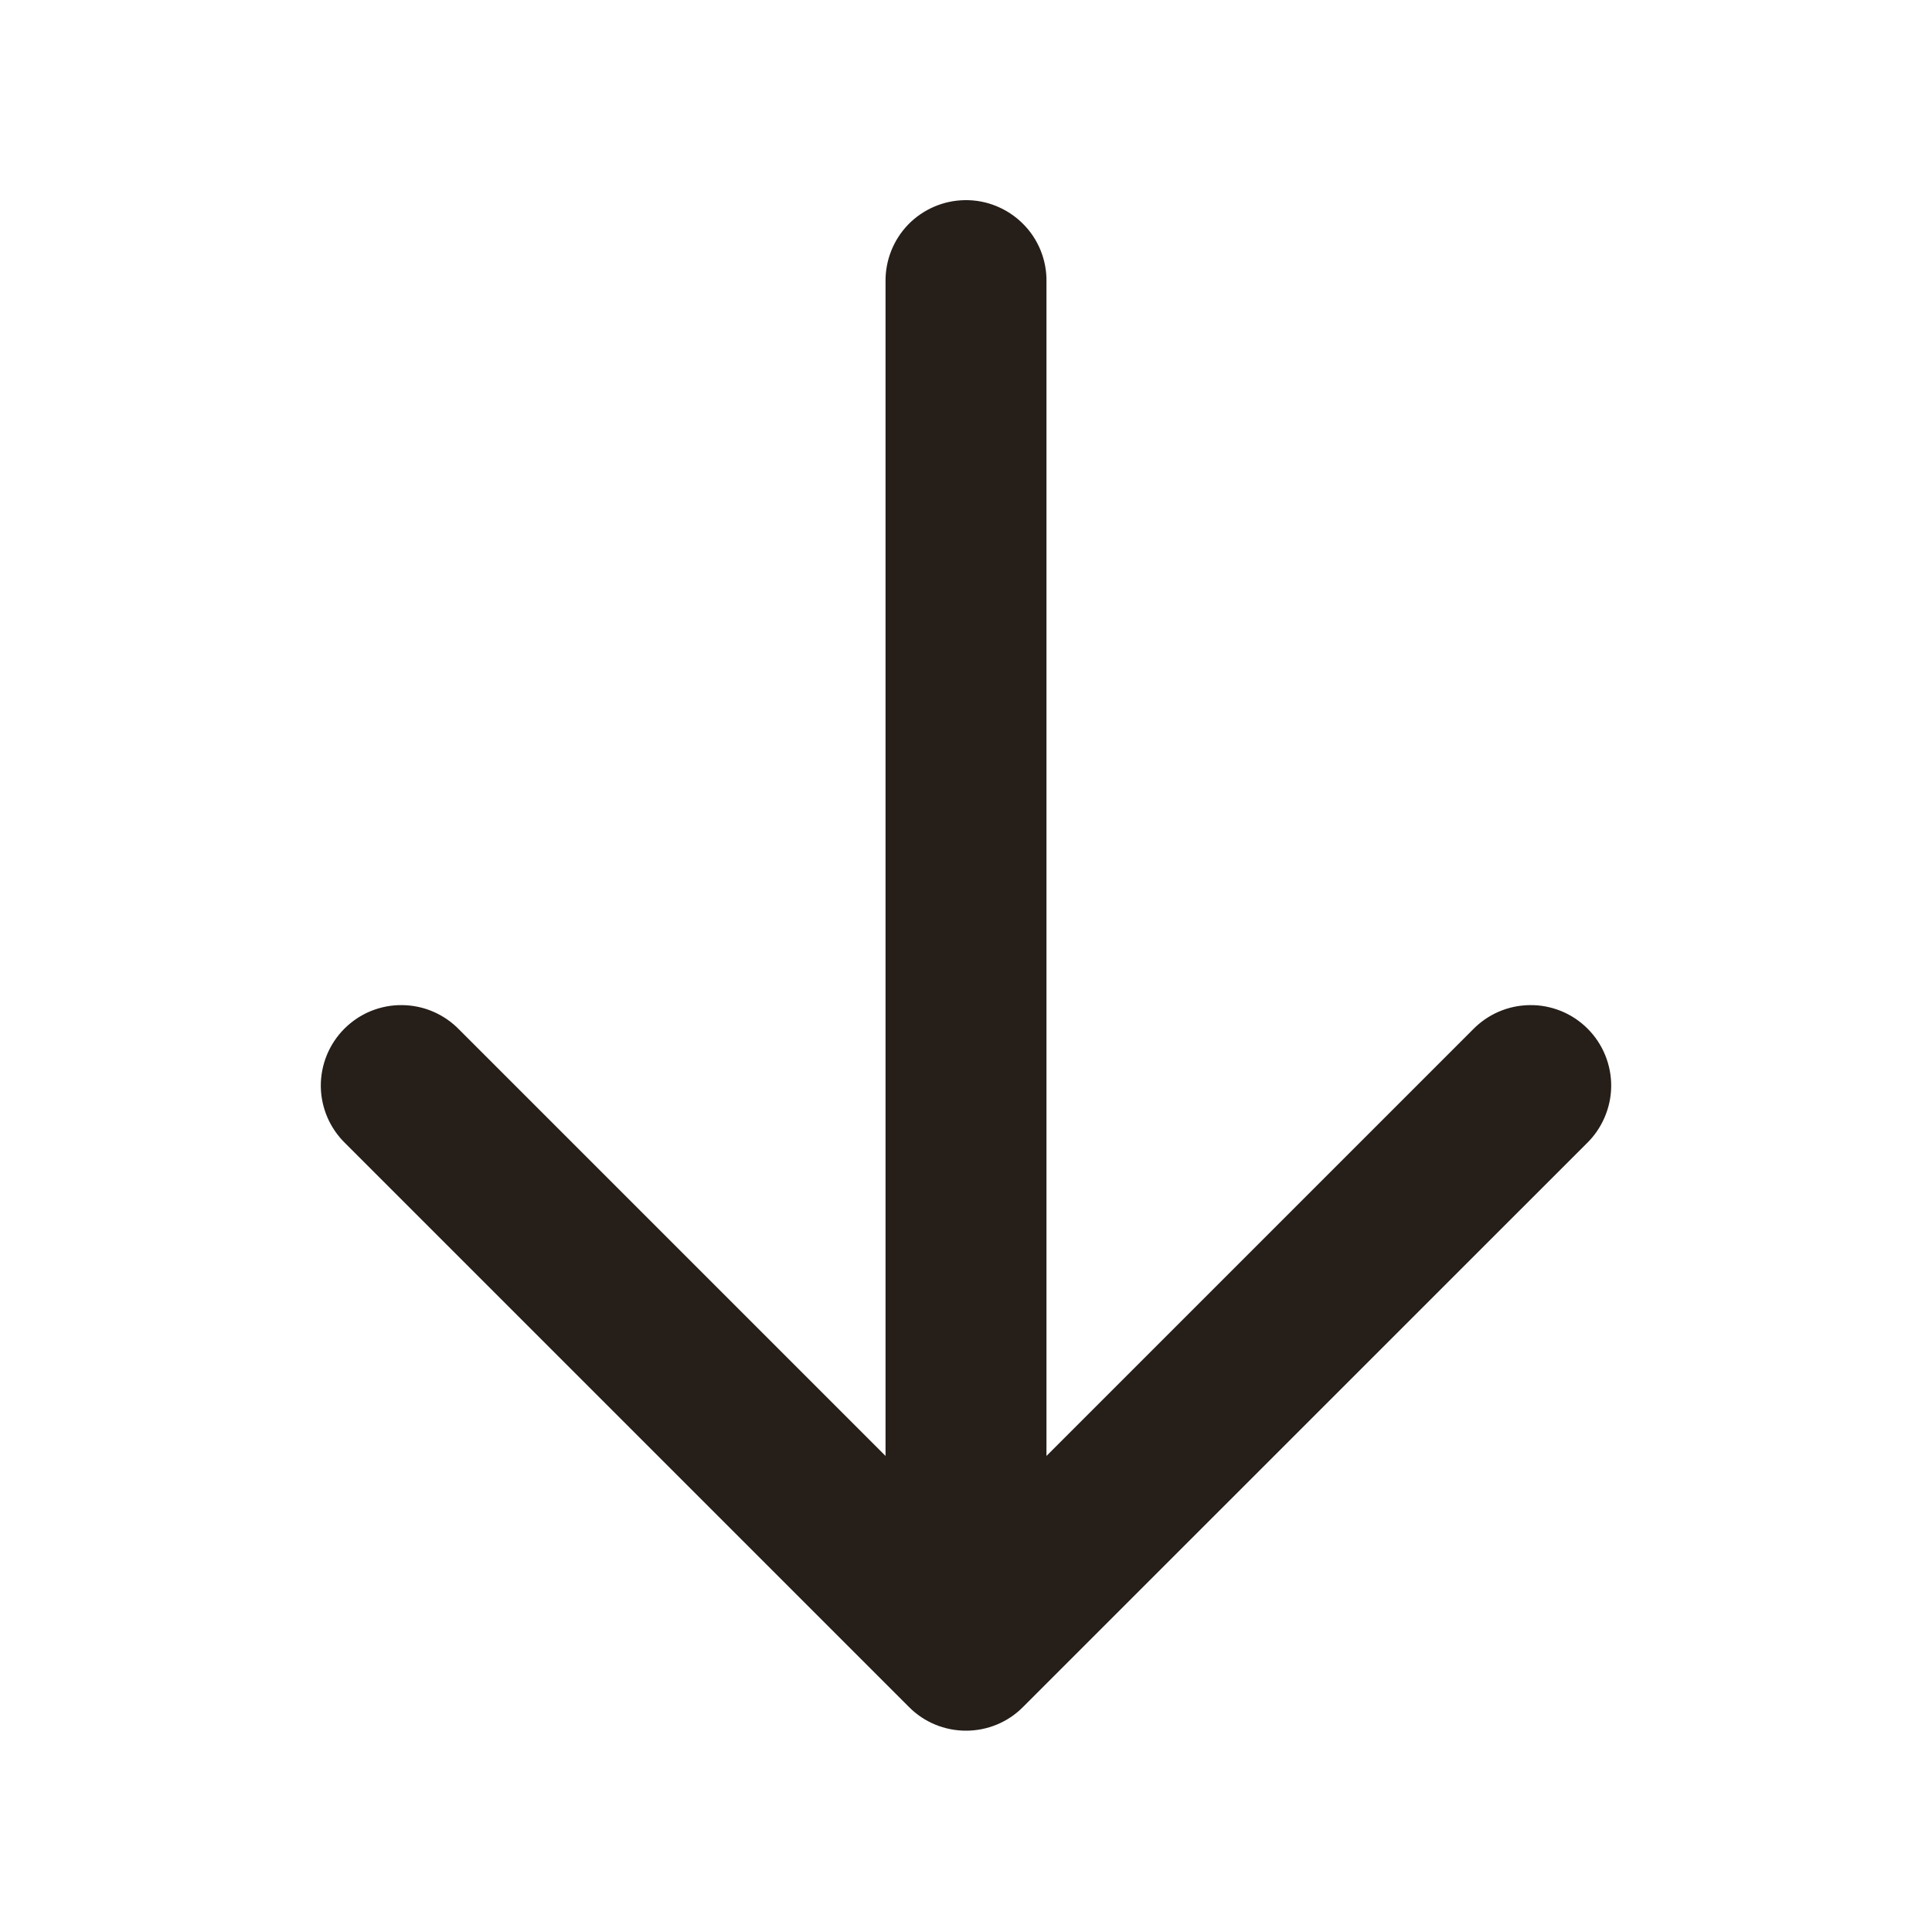 <svg width="20" height="20" viewBox="0 0 20 20" fill="none" xmlns="http://www.w3.org/2000/svg">
<path d="M9.988 2.072C9.767 2.075 9.556 2.166 9.402 2.324C9.248 2.483 9.164 2.696 9.167 2.917V15.072L4.756 10.661C4.679 10.581 4.587 10.517 4.485 10.473C4.384 10.429 4.274 10.406 4.163 10.405C4.052 10.403 3.942 10.425 3.84 10.466C3.737 10.508 3.644 10.57 3.565 10.649C3.487 10.727 3.425 10.82 3.383 10.923C3.341 11.026 3.32 11.136 3.321 11.246C3.322 11.357 3.346 11.467 3.39 11.569C3.434 11.67 3.498 11.762 3.578 11.839L9.411 17.672C9.567 17.829 9.779 17.916 10 17.916C10.221 17.916 10.433 17.829 10.589 17.672L16.423 11.839C16.503 11.762 16.566 11.67 16.61 11.569C16.654 11.467 16.678 11.357 16.679 11.246C16.68 11.136 16.659 11.026 16.617 10.923C16.575 10.82 16.513 10.727 16.435 10.649C16.356 10.57 16.263 10.508 16.16 10.466C16.058 10.425 15.948 10.403 15.837 10.405C15.726 10.406 15.617 10.429 15.515 10.473C15.413 10.517 15.321 10.581 15.244 10.661L10.833 15.072V2.917C10.835 2.805 10.814 2.695 10.772 2.591C10.73 2.488 10.668 2.394 10.589 2.316C10.51 2.237 10.416 2.175 10.313 2.133C10.21 2.091 10.099 2.07 9.988 2.072Z" fill="#251E19"/>
</svg>
